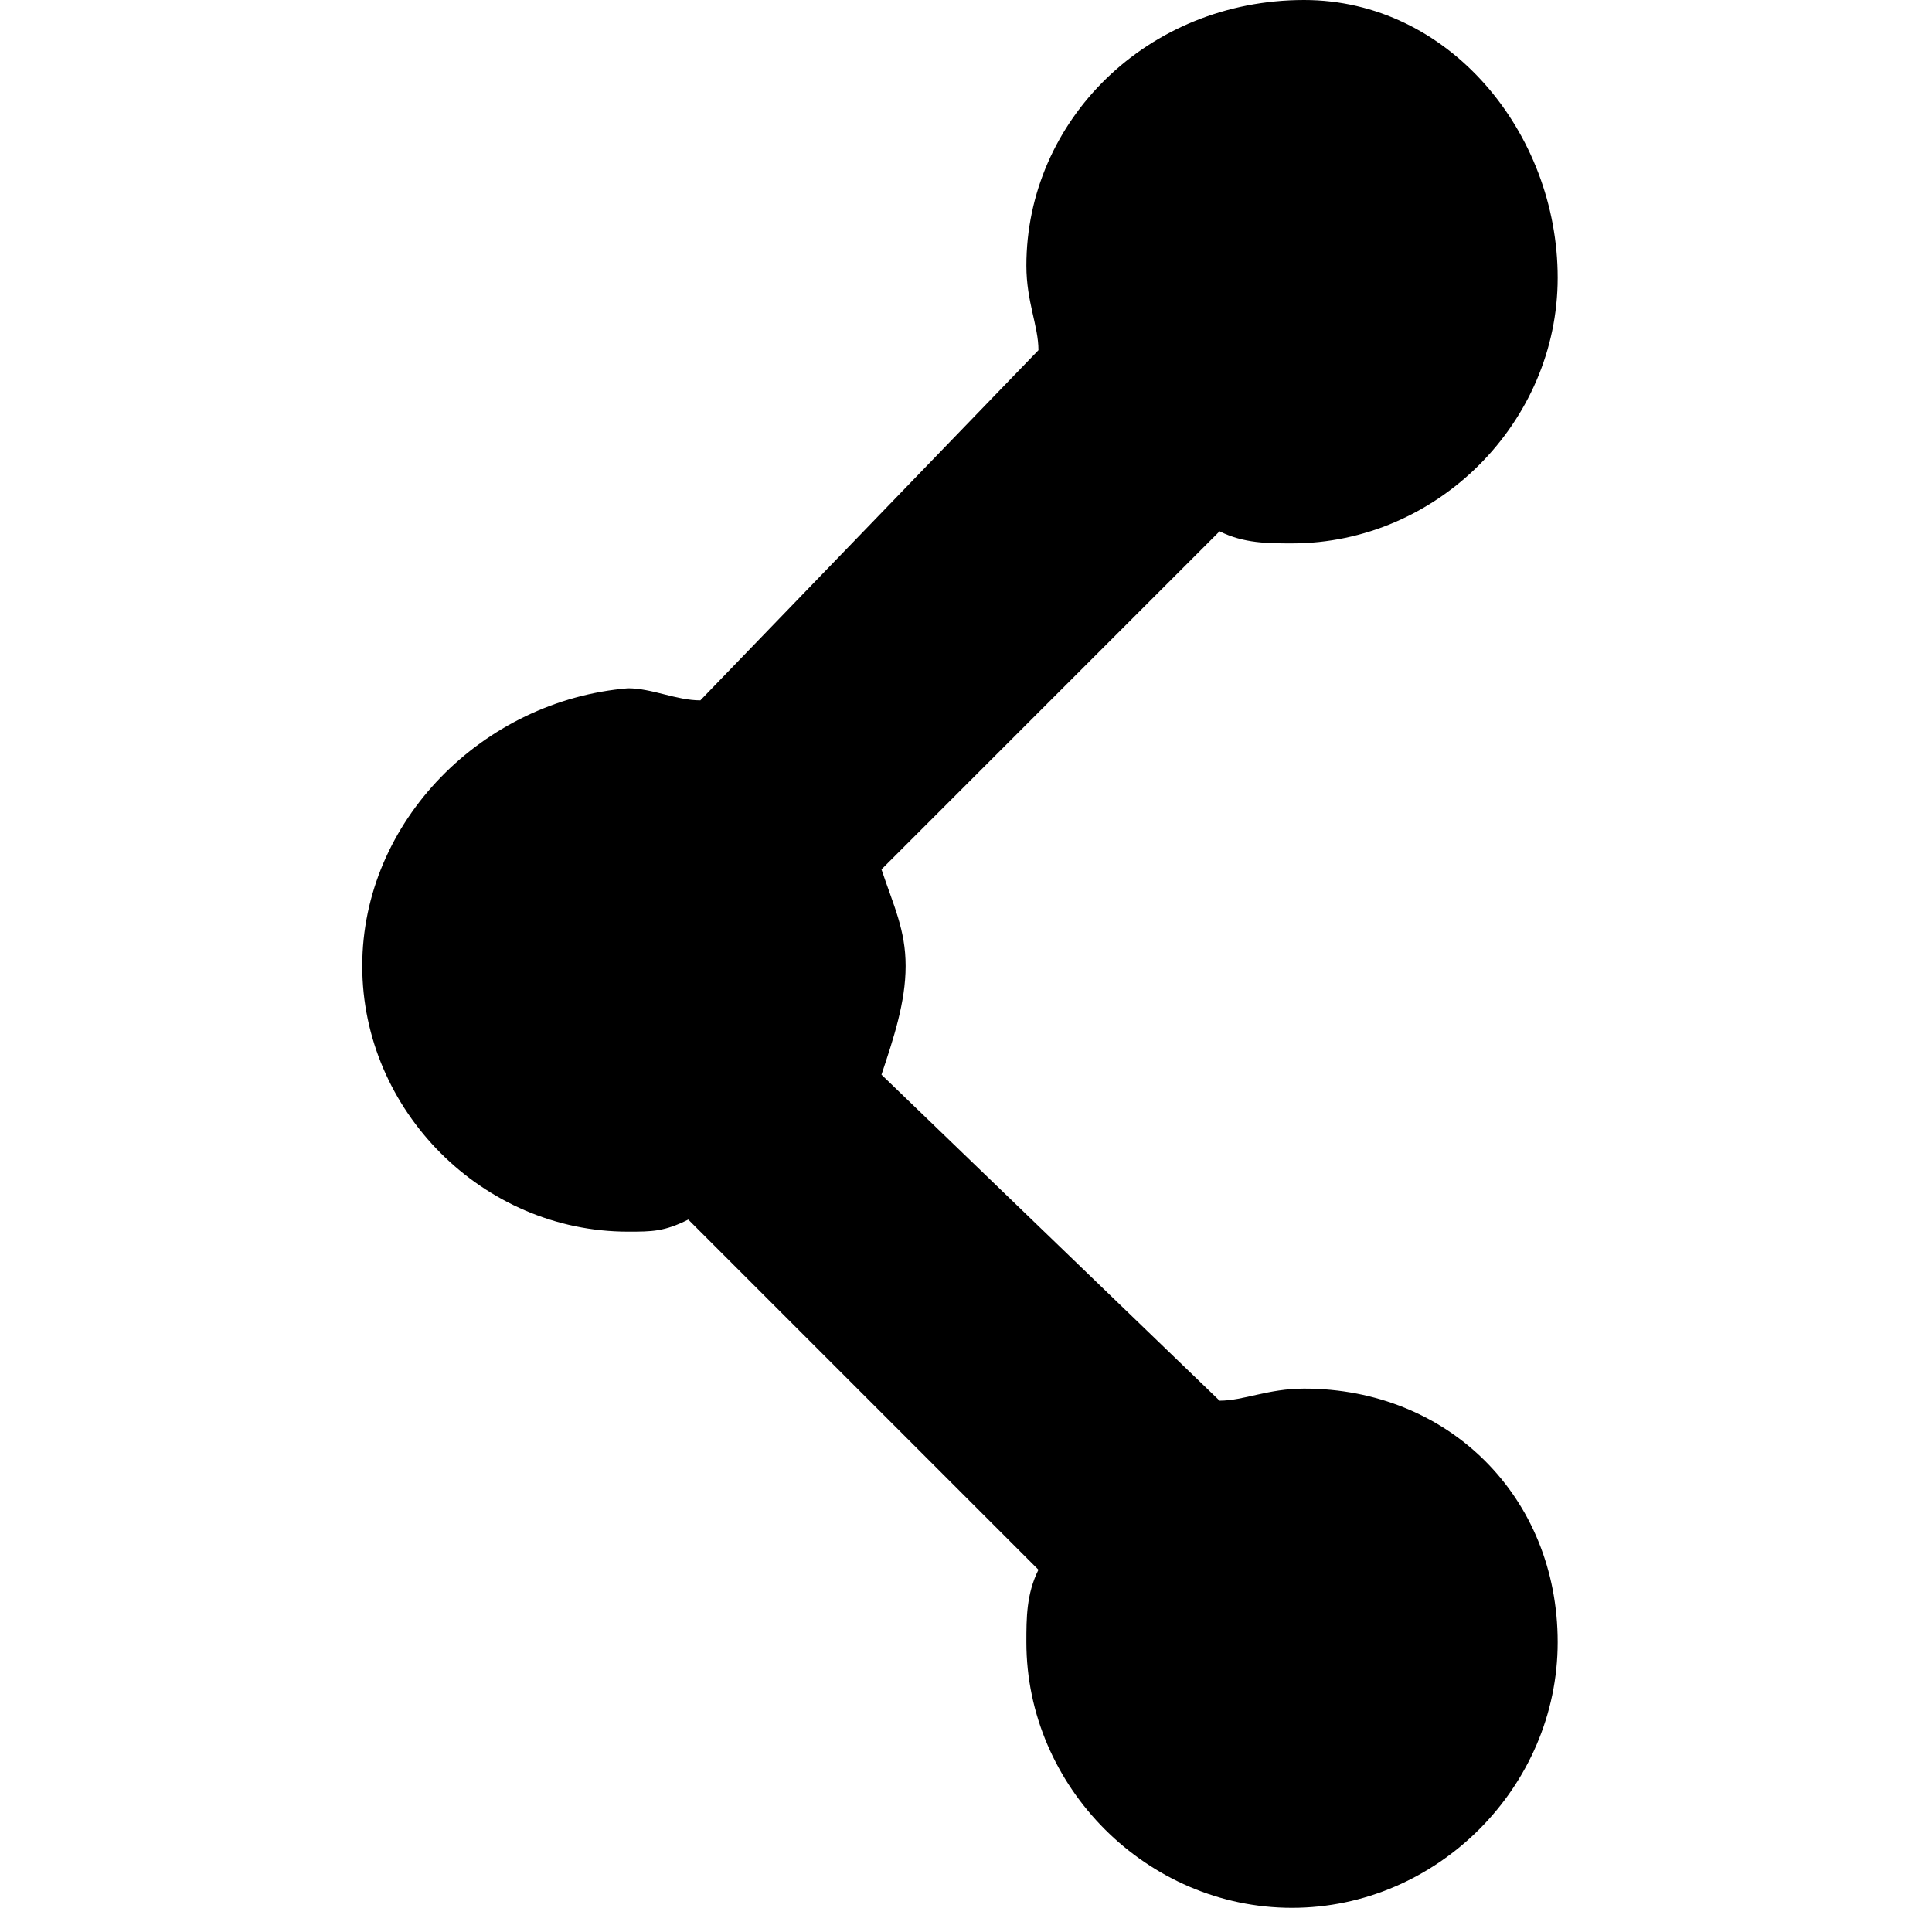 <?xml version="1.0" encoding="utf-8"?>
<!-- Generator: Adobe Illustrator 16.0.0, SVG Export Plug-In . SVG Version: 6.00 Build 0)  -->
<!DOCTYPE svg PUBLIC "-//W3C//DTD SVG 1.1//EN" "http://www.w3.org/Graphics/SVG/1.1/DTD/svg11.dtd">
<svg version="1.1" id="Layer_1" xmlns="http://www.w3.org/2000/svg" xmlns:xlink="http://www.w3.org/1999/xlink" x="0px" y="0px"
	 width="16px" height="16px" viewBox="0 0 16 16" enable-background="new 0 0 16 16" xml:space="preserve">
<path d="M10.8,11.5c-0.3,0-0.5,0.1-0.7,0.1L7.3,8.9C7.4,8.6,7.5,8.3,7.5,8c0-0.3-0.1-0.5-0.2-0.8l2.8-2.8c0.2,0.1,0.4,0.1,0.6,0.1
	c1.2,0,2.2-1,2.2-2.2S12,0,10.8,0C9.5,0,8.5,1,8.5,2.2c0,0.3,0.1,0.5,0.1,0.7L5.8,5.8c-0.2,0-0.4-0.1-0.6-0.1C4,5.8,3,6.8,3,8
	s1,2.2,2.2,2.2c0.2,0,0.3,0,0.5-0.1l2.9,2.9c-0.1,0.2-0.1,0.4-0.1,0.6c0,1.2,1,2.2,2.2,2.2c1.2,0,2.2-1,2.2-2.2S12,11.5,10.8,11.5z"
	/>
</svg>
